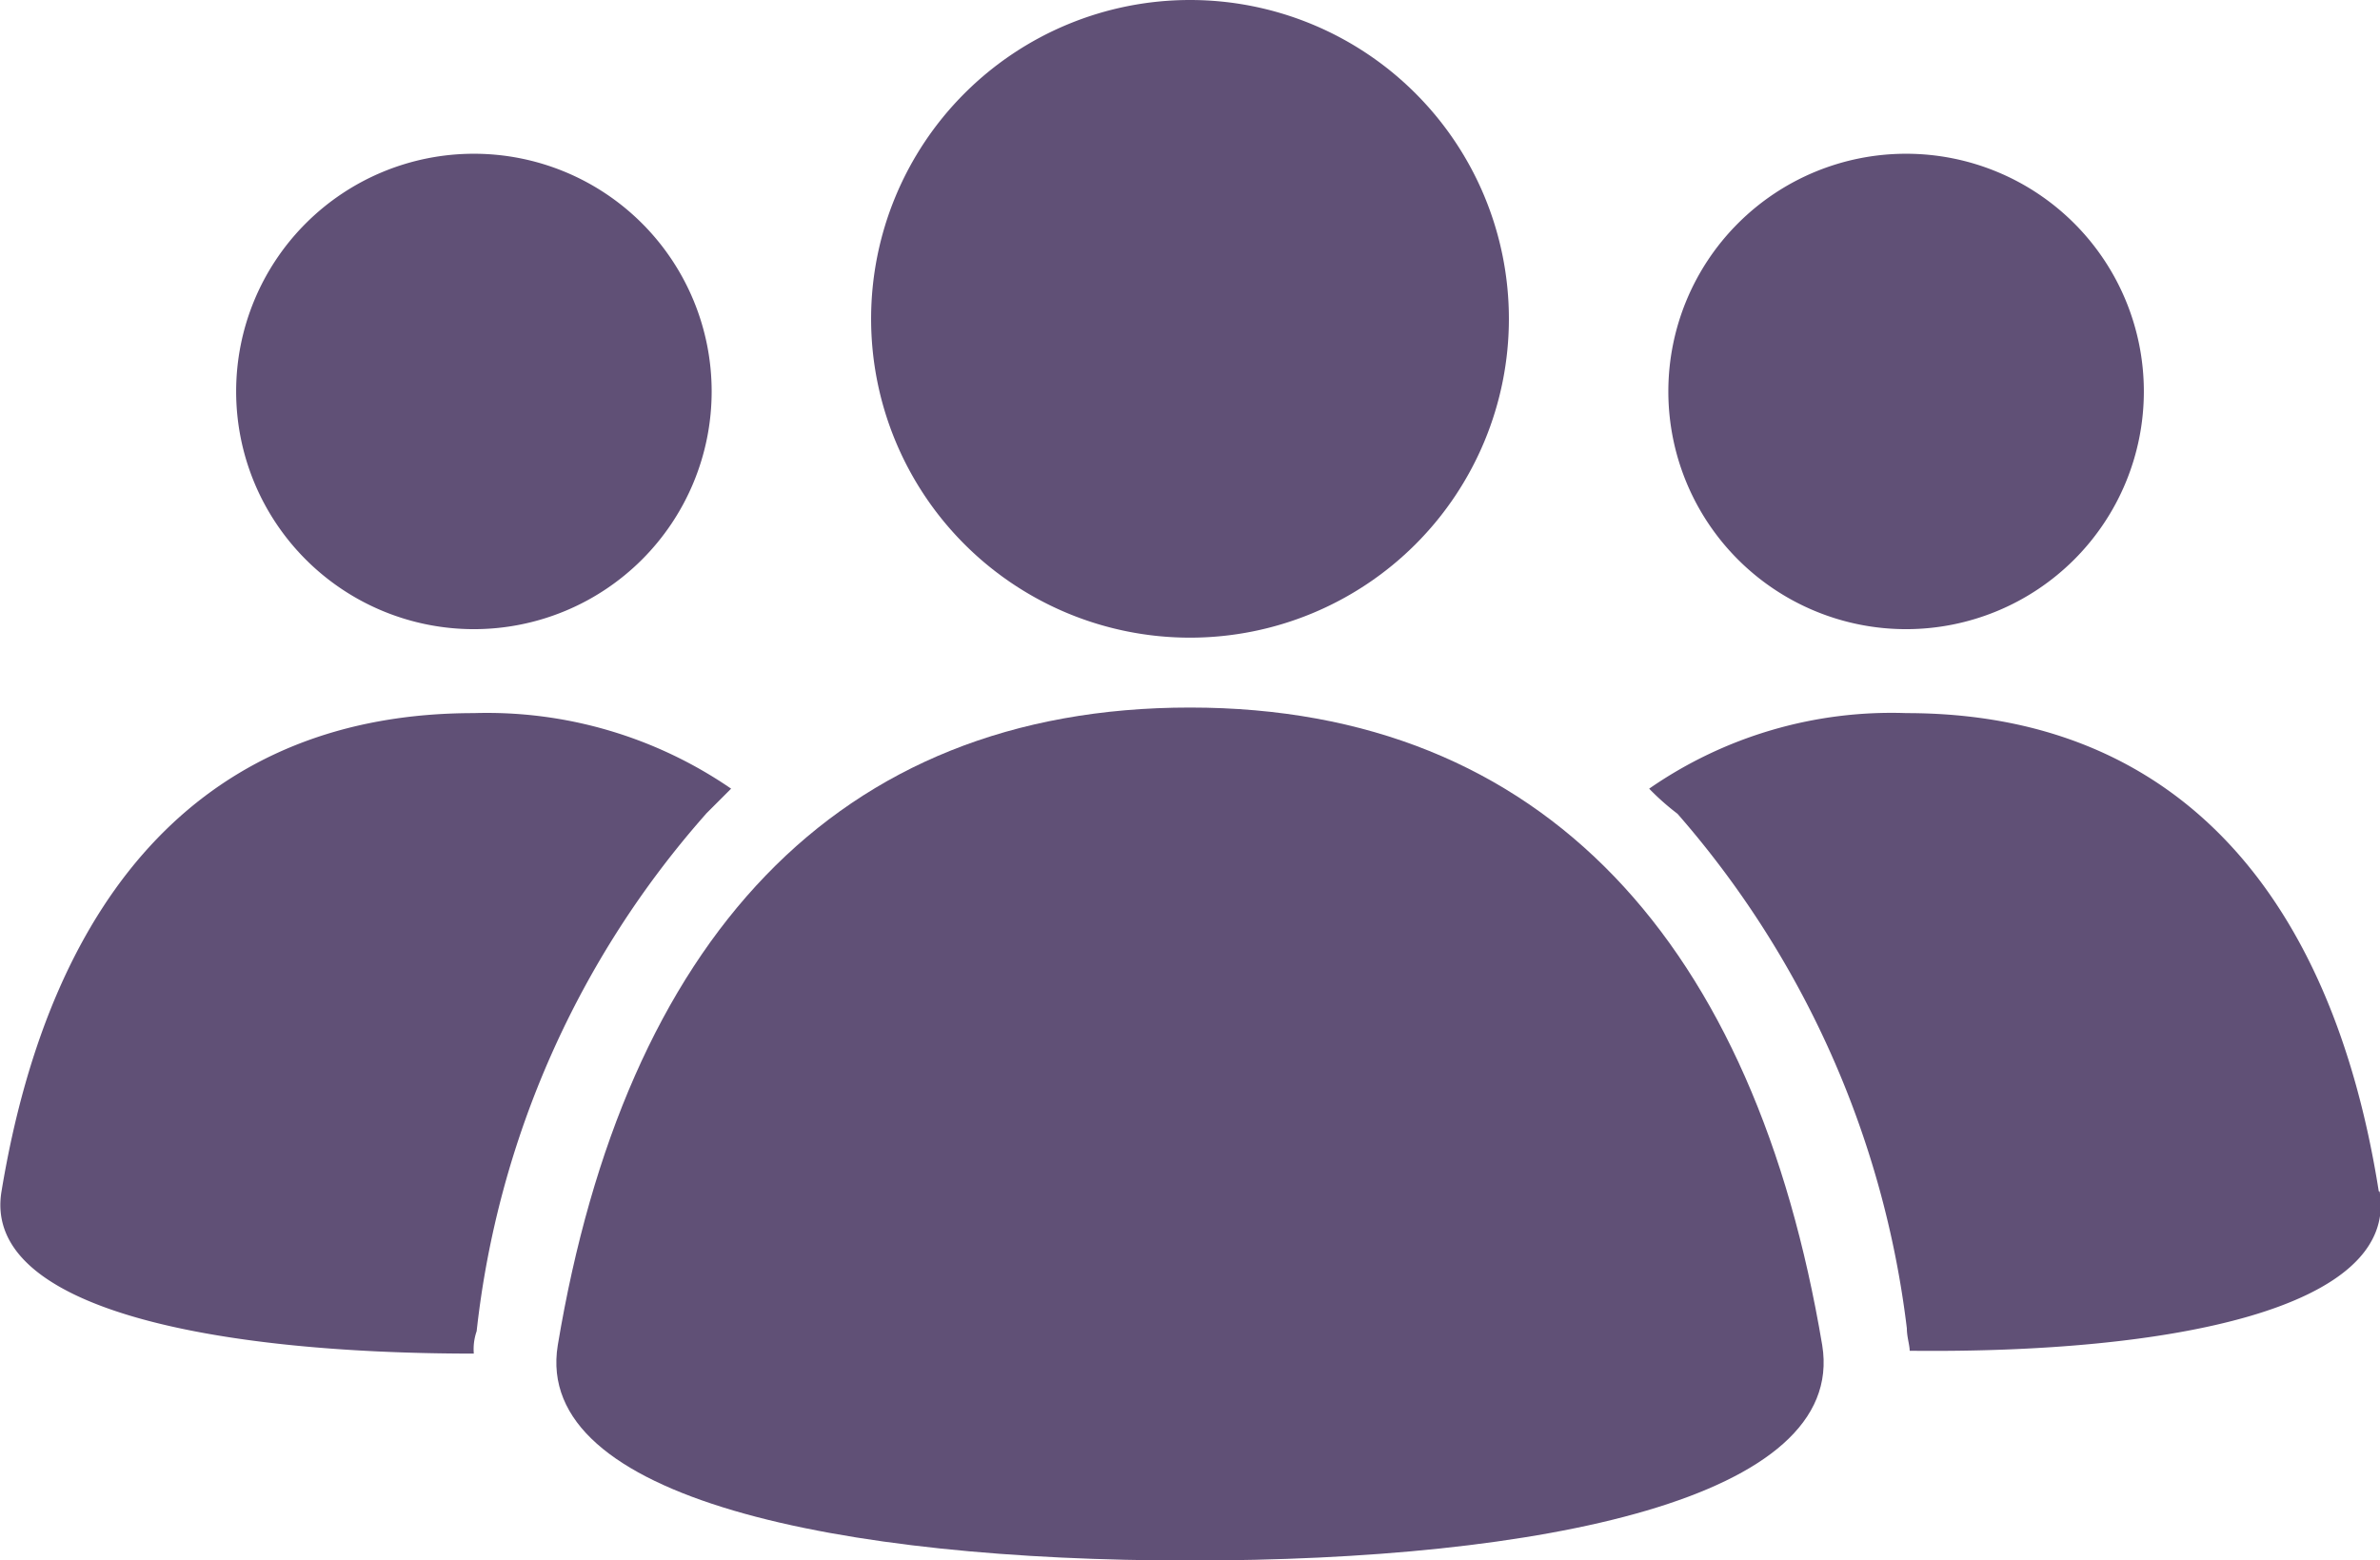 <svg xmlns="http://www.w3.org/2000/svg" width="25.196" height="16.523" viewBox="0 0 25.196 16.523">
  <g id="Group_164454" data-name="Group 164454" transform="translate(4560.032 -8880)">
    <path id="Path_2047" data-name="Path 2047" d="M292.912,127.136a3.376,3.376,0,1,1-3.376-3.376,3.376,3.376,0,0,1,3.376,3.376" transform="translate(-4836.97 8756.24)" fill="#605076"/>
    <path id="Path_2048" data-name="Path 2048" d="M450.794,157.075a2.517,2.517,0,1,1-2.517-2.517,2.517,2.517,0,0,1,2.517,2.517" transform="translate(-4988.13 8727.07)" fill="#605076"/>
    <path id="Path_2049" data-name="Path 2049" d="M449.568,271.622c-.5-3.169-2.162-5.064-5-5.064a4.5,4.5,0,0,0-2.724.8,2.667,2.667,0,0,0,.3.266,10.119,10.119,0,0,1,2.428,5.449c0,.089.03.178.03.237,2.754.03,5.182-.444,4.975-1.688Z" transform="translate(-4984.417 8620.993)" fill="#605076"/>
    <path id="Path_2050" data-name="Path 2050" d="M164.074,157.075a2.517,2.517,0,1,1-2.517-2.517,2.517,2.517,0,0,1,2.517,2.517" transform="translate(-4716.572 8727.07)" fill="#605076"/>
    <path id="Path_2051" data-name="Path 2051" d="M119.241,267.626l.266-.266a4.561,4.561,0,0,0-2.724-.8c-2.813,0-4.472,1.866-5,5.064-.207,1.244,2.251,1.718,5,1.718a.579.579,0,0,1,.03-.237,9.9,9.9,0,0,1,2.428-5.478Z" transform="translate(-4671.799 8620.991)" fill="#605076"/>
    <path id="Path_2052" data-name="Path 2052" d="M229.859,274.471c-3.7,0-6.959-.652-6.693-2.28.711-4.264,2.932-6.752,6.693-6.752s5.982,2.517,6.693,6.752C236.818,273.82,233.561,274.471,229.859,274.471Z" transform="translate(-4777.293 8622.053)" fill="#605076"/>
  </g>
</svg>
